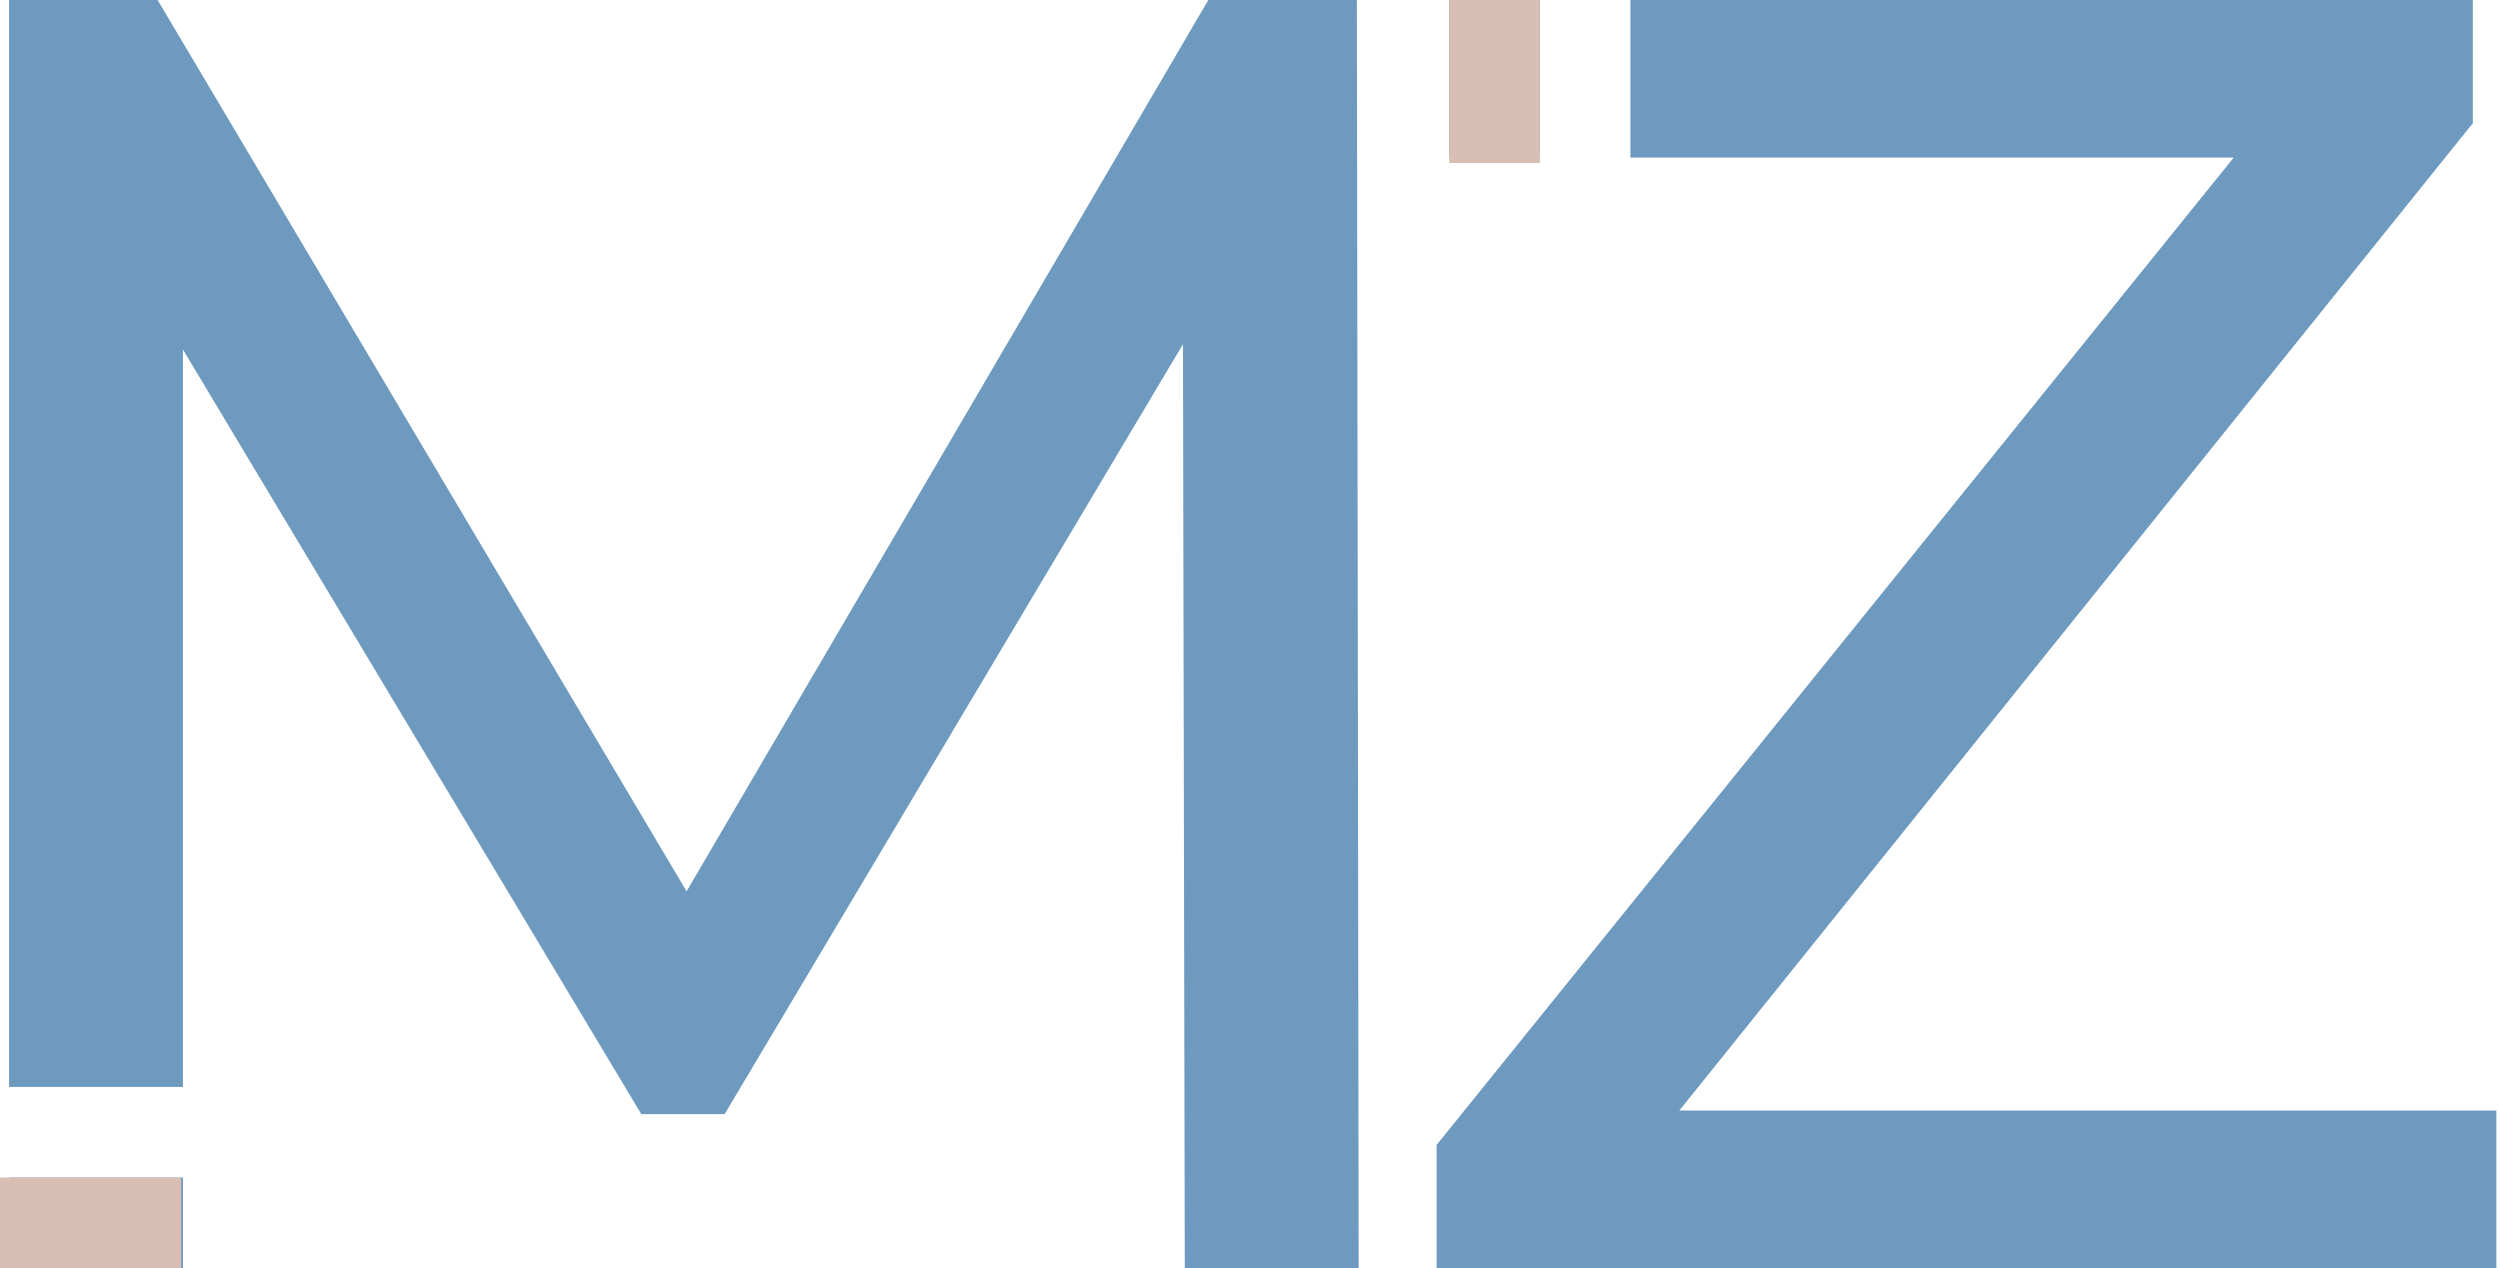 <svg xmlns="http://www.w3.org/2000/svg" version="1.1" xmlns:xlink="http://www.w3.org/1999/xlink" xmlns:svgjs="http://svgjs.com/svgjs" width="138" height="70"><svg width="138" height="70" viewBox="0 0 138 70" fill="none" xmlns="http://www.w3.org/2000/svg">
<path fill-rule="evenodd" clip-rule="evenodd" d="M65.3 19L65.4 70H75L74.9 0H66.7L37.9 49.2L8.7 0H0.5V60H10.1V19.3L35.4 61.5H40L65.3 19ZM10.1 65H0.5V70H10.1V65Z" fill="#6F9ABF"></path>
<path fill-rule="evenodd" clip-rule="evenodd" d="M85 0H80V8.7H85V0ZM90 8.7H123.3L79.3 63.2V70H137.8V61.3H92.7L136.5 6.8V0H90V8.7Z" fill="#6F9ABF"></path>
<rect y="65" width="10" height="5" fill="#D9BEB4"></rect>
<rect x="80" y="9" width="9" height="5" transform="rotate(-90 80 9)" fill="#D9BEB4"></rect>
</svg><style>@media (prefers-color-scheme: light) { :root { filter: none; } }
</style></svg>